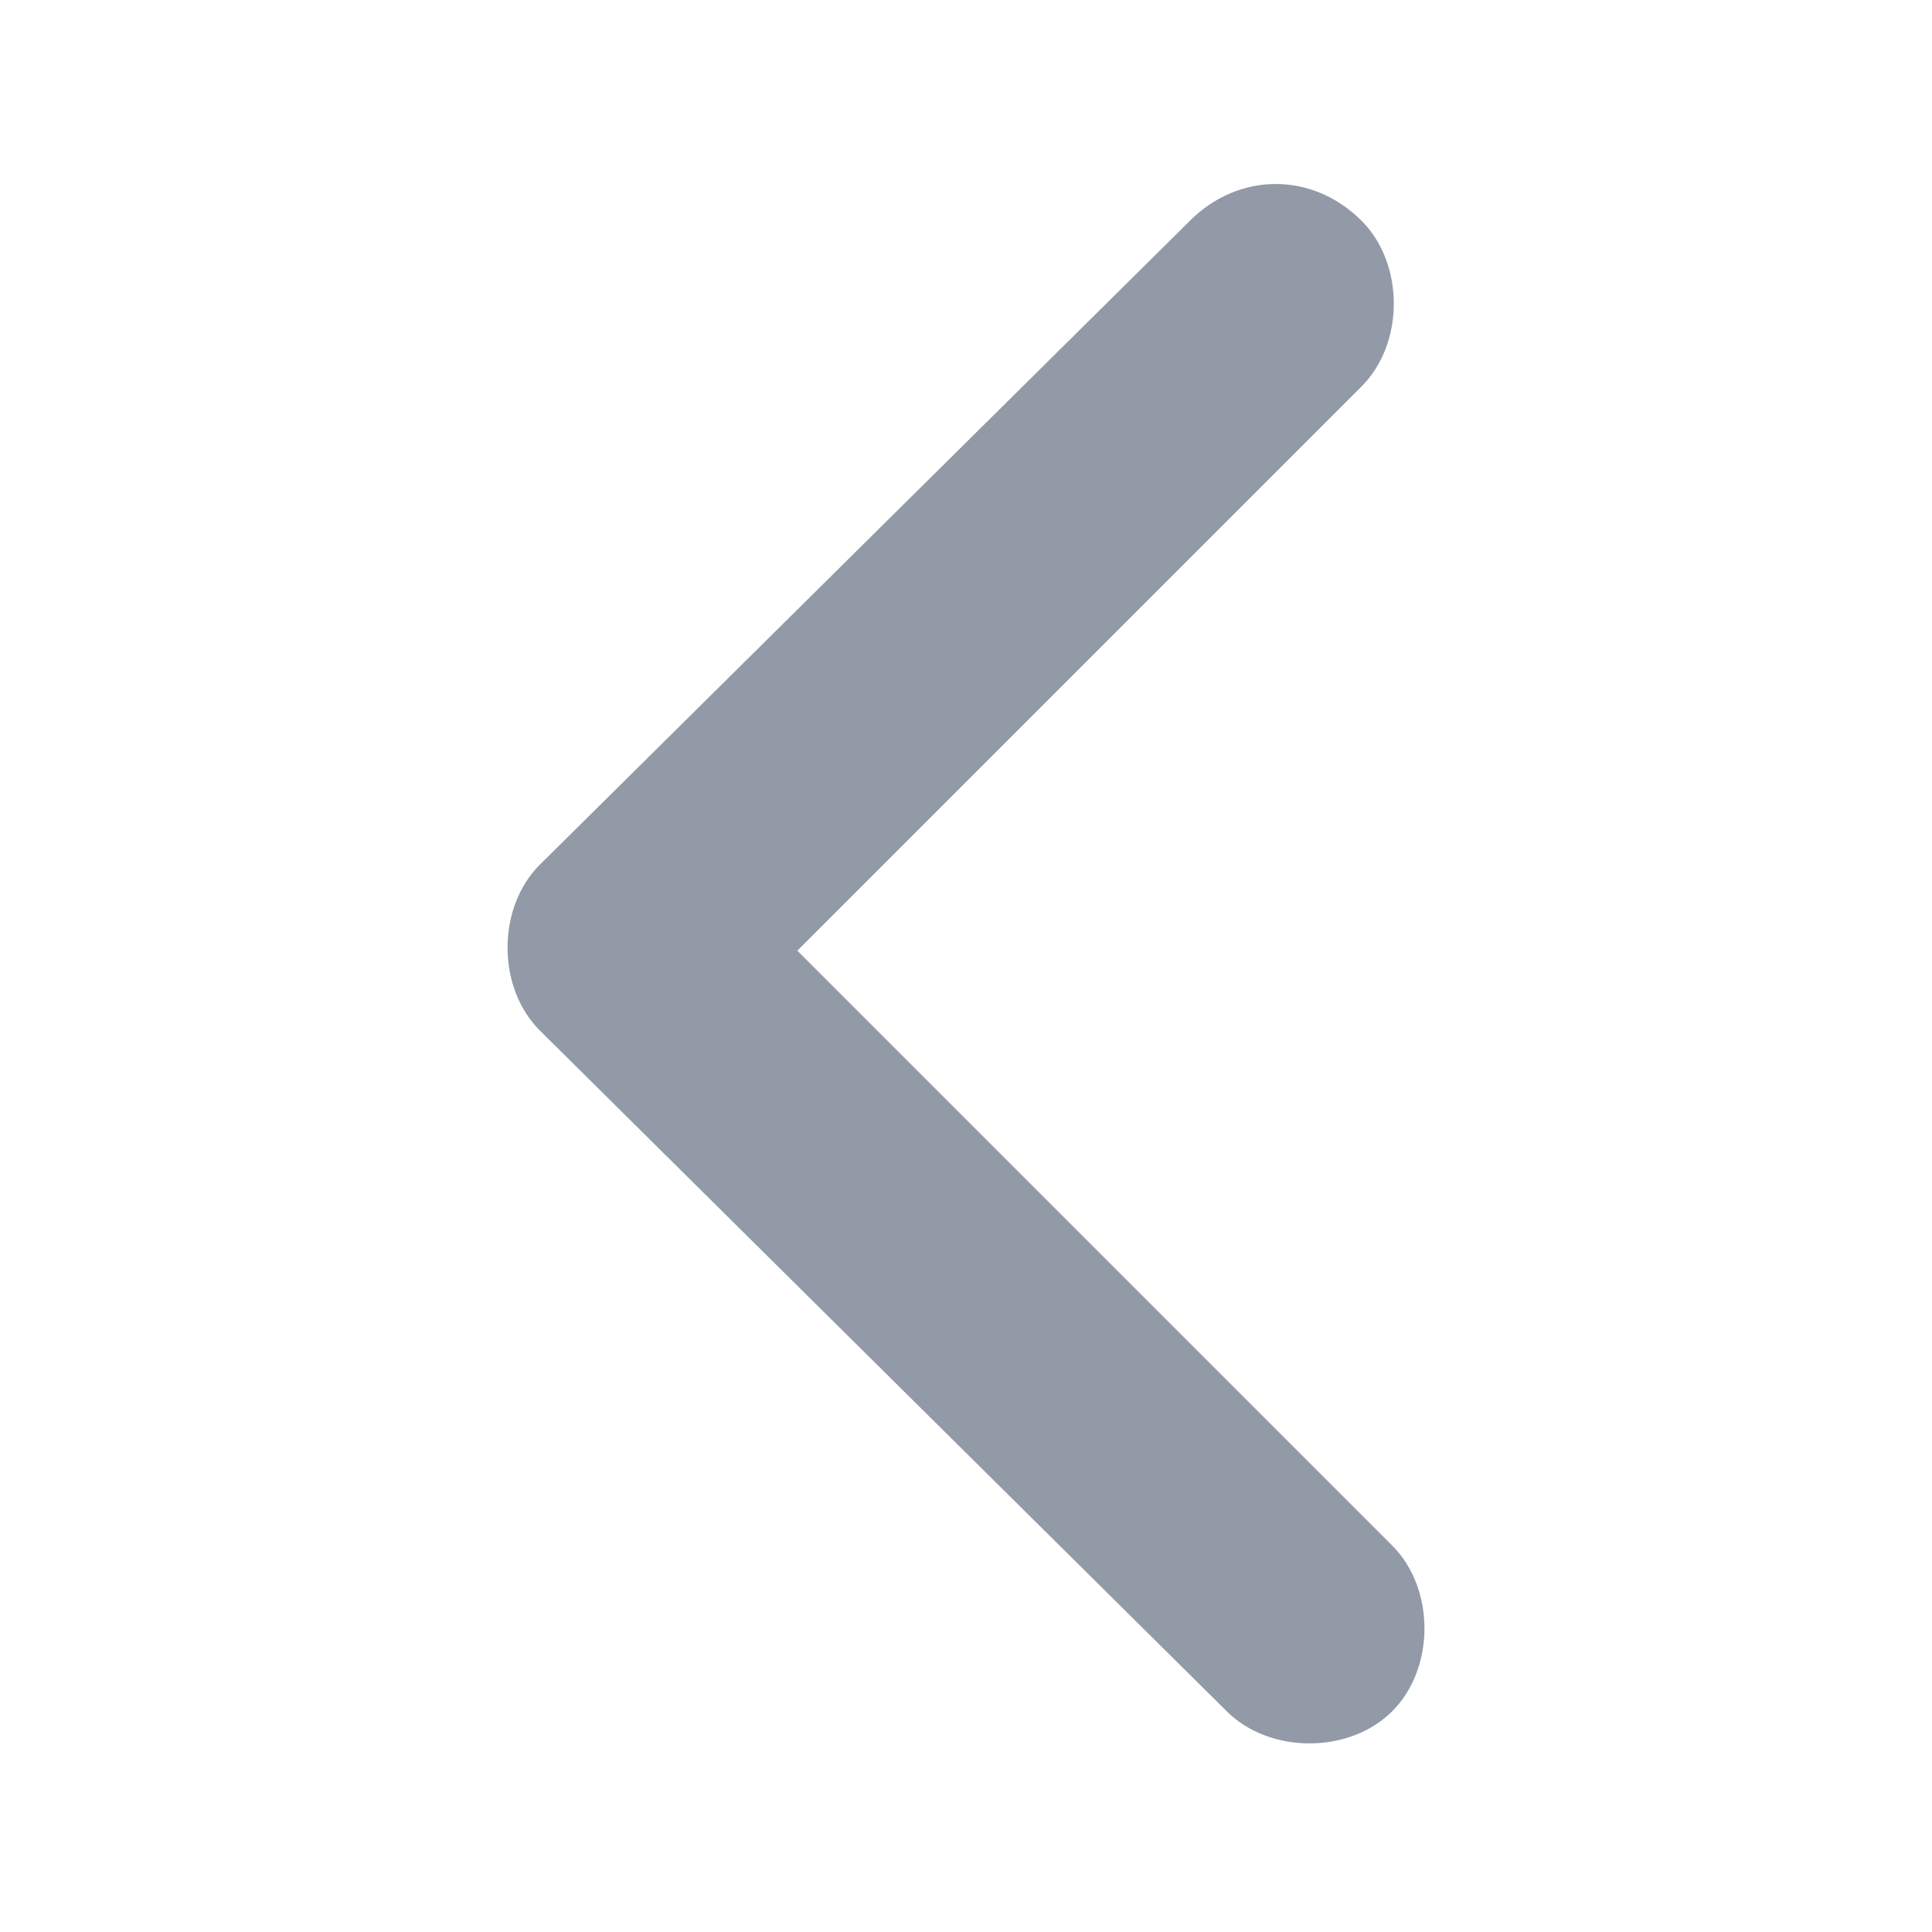 <?xml version="1.0" encoding="utf-8"?>
<!-- Generator: Adobe Illustrator 21.0.2, SVG Export Plug-In . SVG Version: 6.00 Build 0)  -->
<svg version="1.1" id="Layer_1" xmlns="http://www.w3.org/2000/svg" xmlns:xlink="http://www.w3.org/1999/xlink" x="0px" y="0px"
	 viewBox="0 0 31.5 31.5" style="enable-background:new 0 0 31.5 31.5;" xml:space="preserve">
<style type="text/css">
	.st0{fill:#919AA6;}
</style>
<g>
	<path class="st0" d="M20.8,3c0.5,0,1,0.2,1.4,0.6c0.7,0.7,0.7,2,0,2.7l-9.2,9.2l9.7,9.7c0.7,0.7,0.7,2,0,2.7c-0.7,0.7-2,0.7-2.7,0
		L8.8,16.8c-0.7-0.7-0.7-2,0-2.7L19.4,3.6C19.8,3.2,20.3,3,20.8,3z"/>
</g>
</svg>
